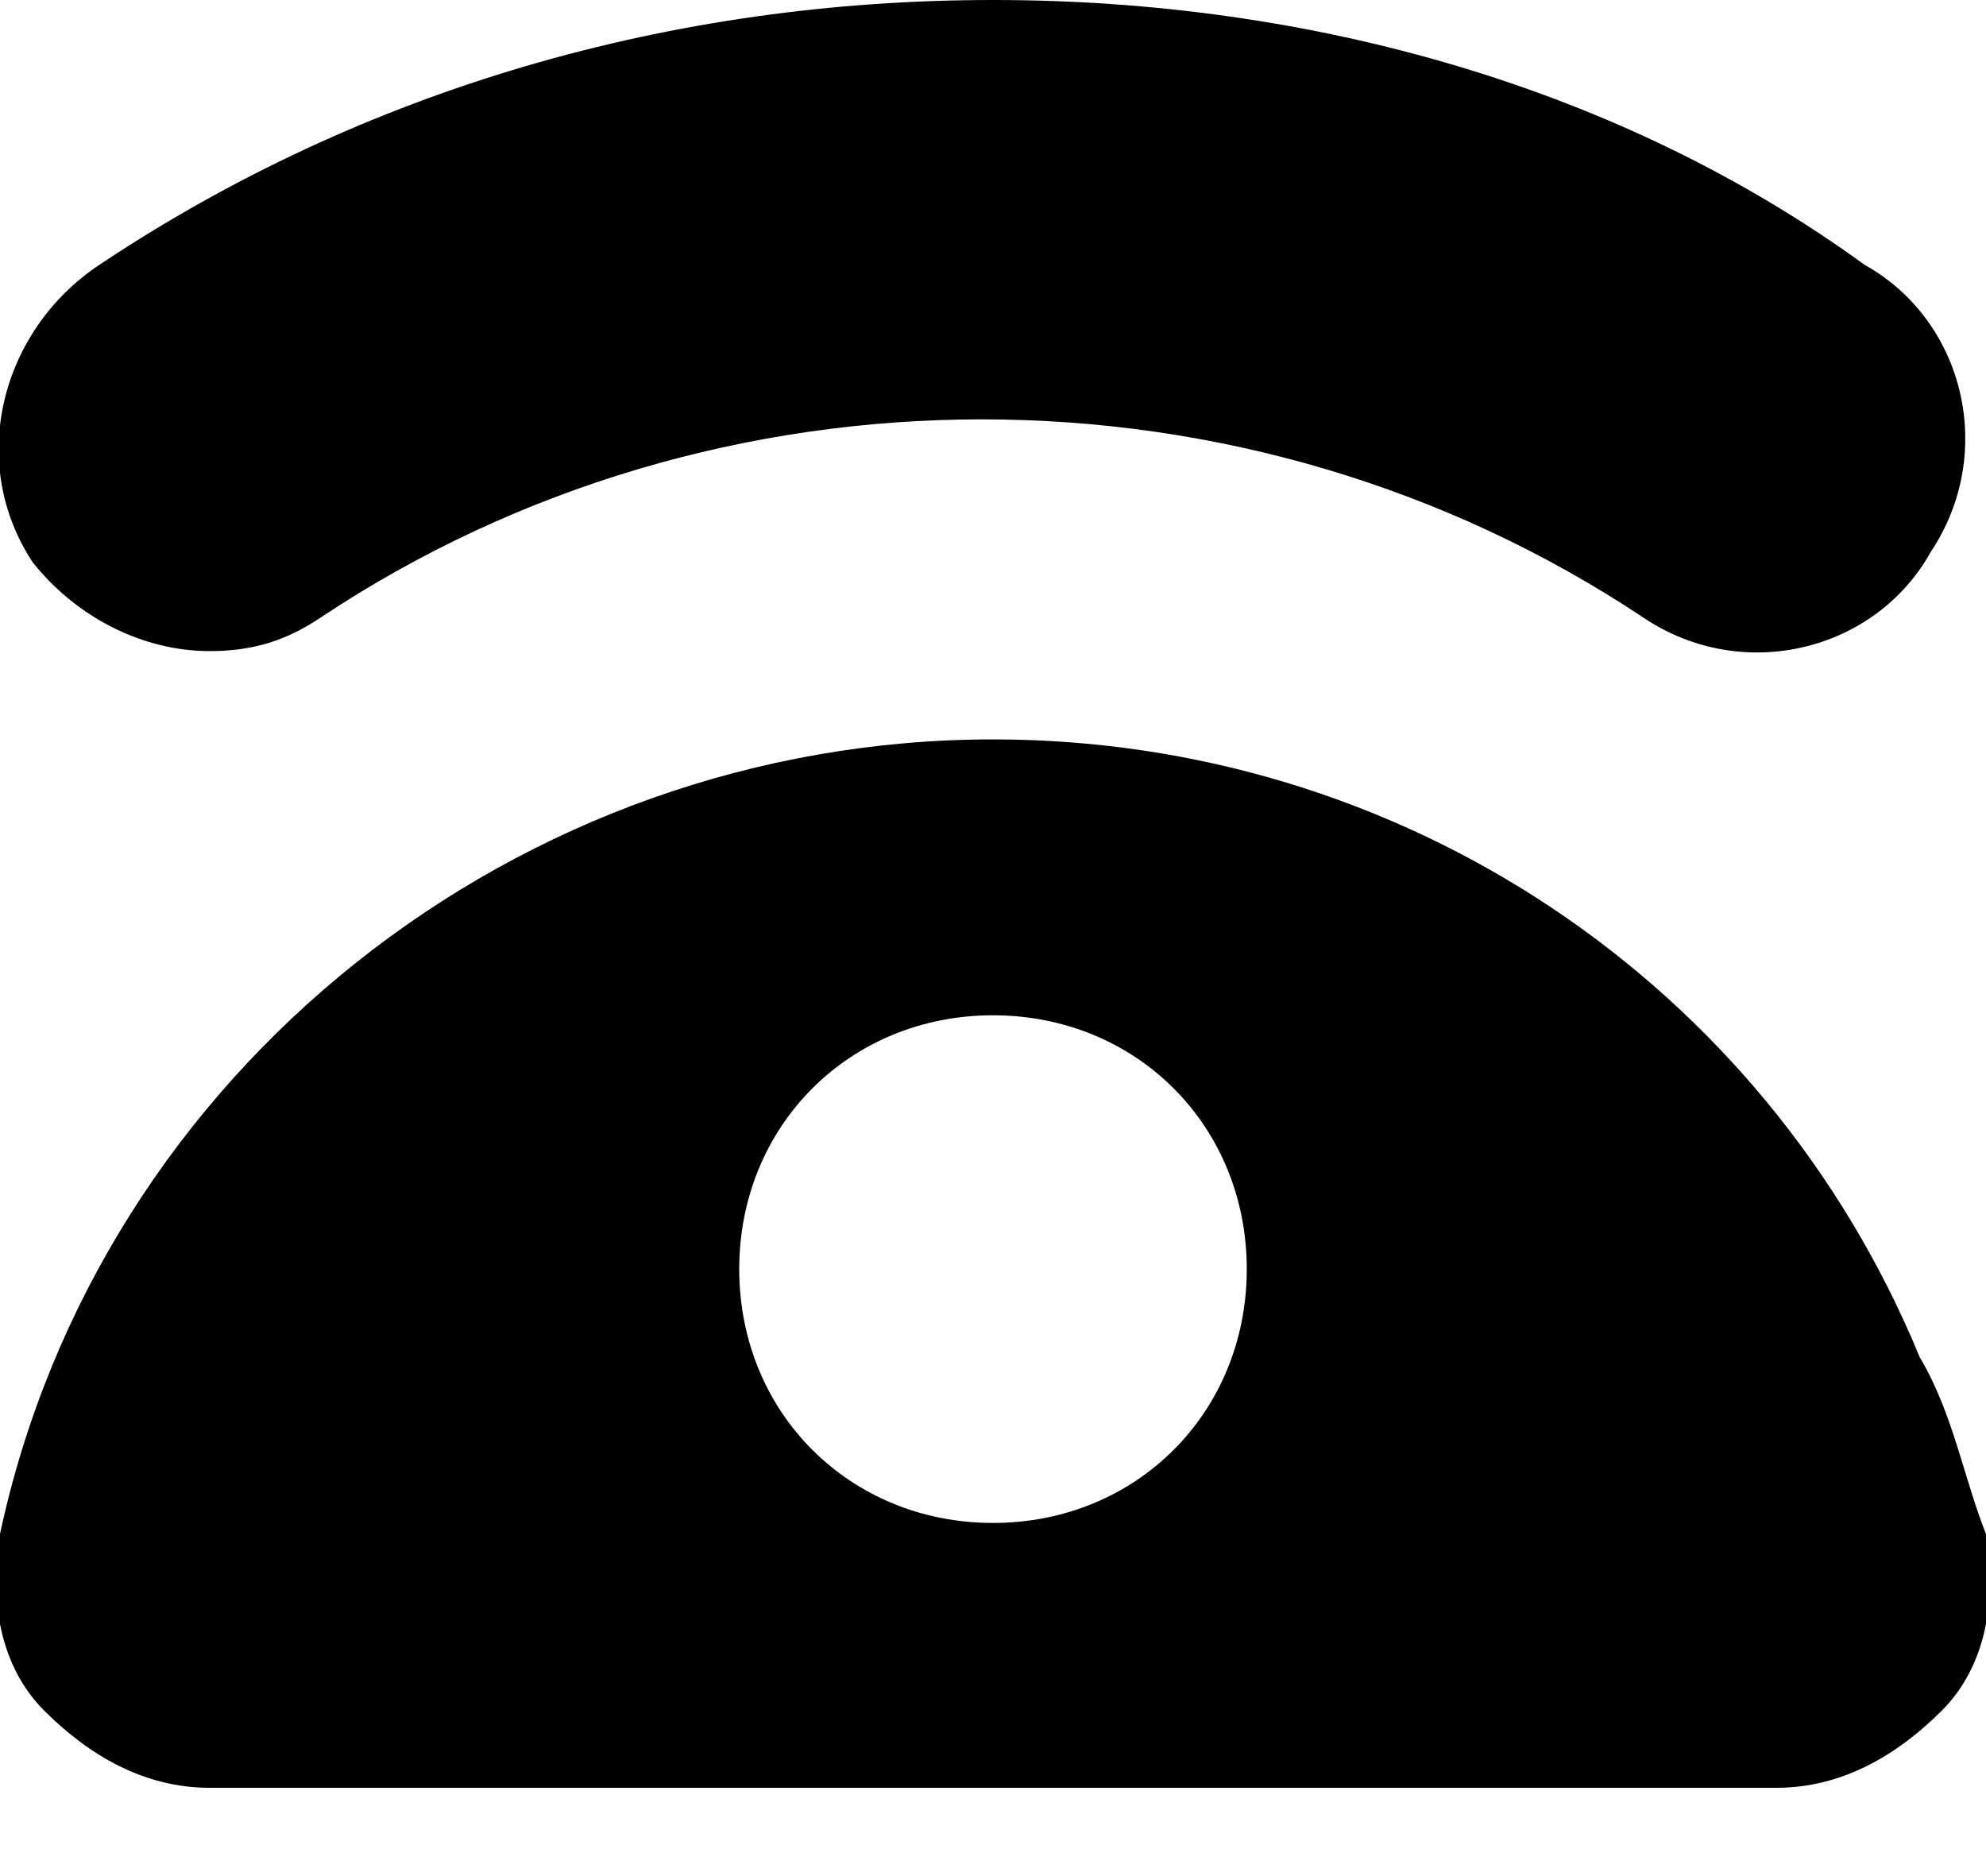 <svg xmlns="http://www.w3.org/2000/svg" viewBox="0 1.4 18 17" width="18" height="17">
<path d="M17.4,13.7C16,10.3,12.7,8.1,9,8.1c-4.3,0-8.1,3-9,7.2c-0.1,0.6,0,1.2,0.4,1.6c0.4,0.4,0.9,0.7,1.5,0.7h14.2
	c0.6,0,1.1-0.3,1.5-0.7c0.4-0.4,0.5-1,0.4-1.6C17.8,14.8,17.7,14.2,17.4,13.7z M9,15.2c-1.3,0-2.3-1-2.3-2.3s1-2.3,2.3-2.3
	s2.3,1,2.3,2.3S10.3,15.2,9,15.2z"/>
<path d="M1.9,7.3c0.4,0,0.7-0.1,1-0.3c1.8-1.2,3.9-1.8,6-1.8s4.2,0.6,6,1.8c0.9,0.6,2.1,0.3,2.6-0.6
	c0.6-0.9,0.3-2.1-0.6-2.6C14.7,2.2,11.9,1.4,9,1.4S3.3,2.2,0.9,3.8C0,4.4-0.3,5.6,0.3,6.5C0.7,7,1.3,7.3,1.9,7.3z"/>
</svg>
